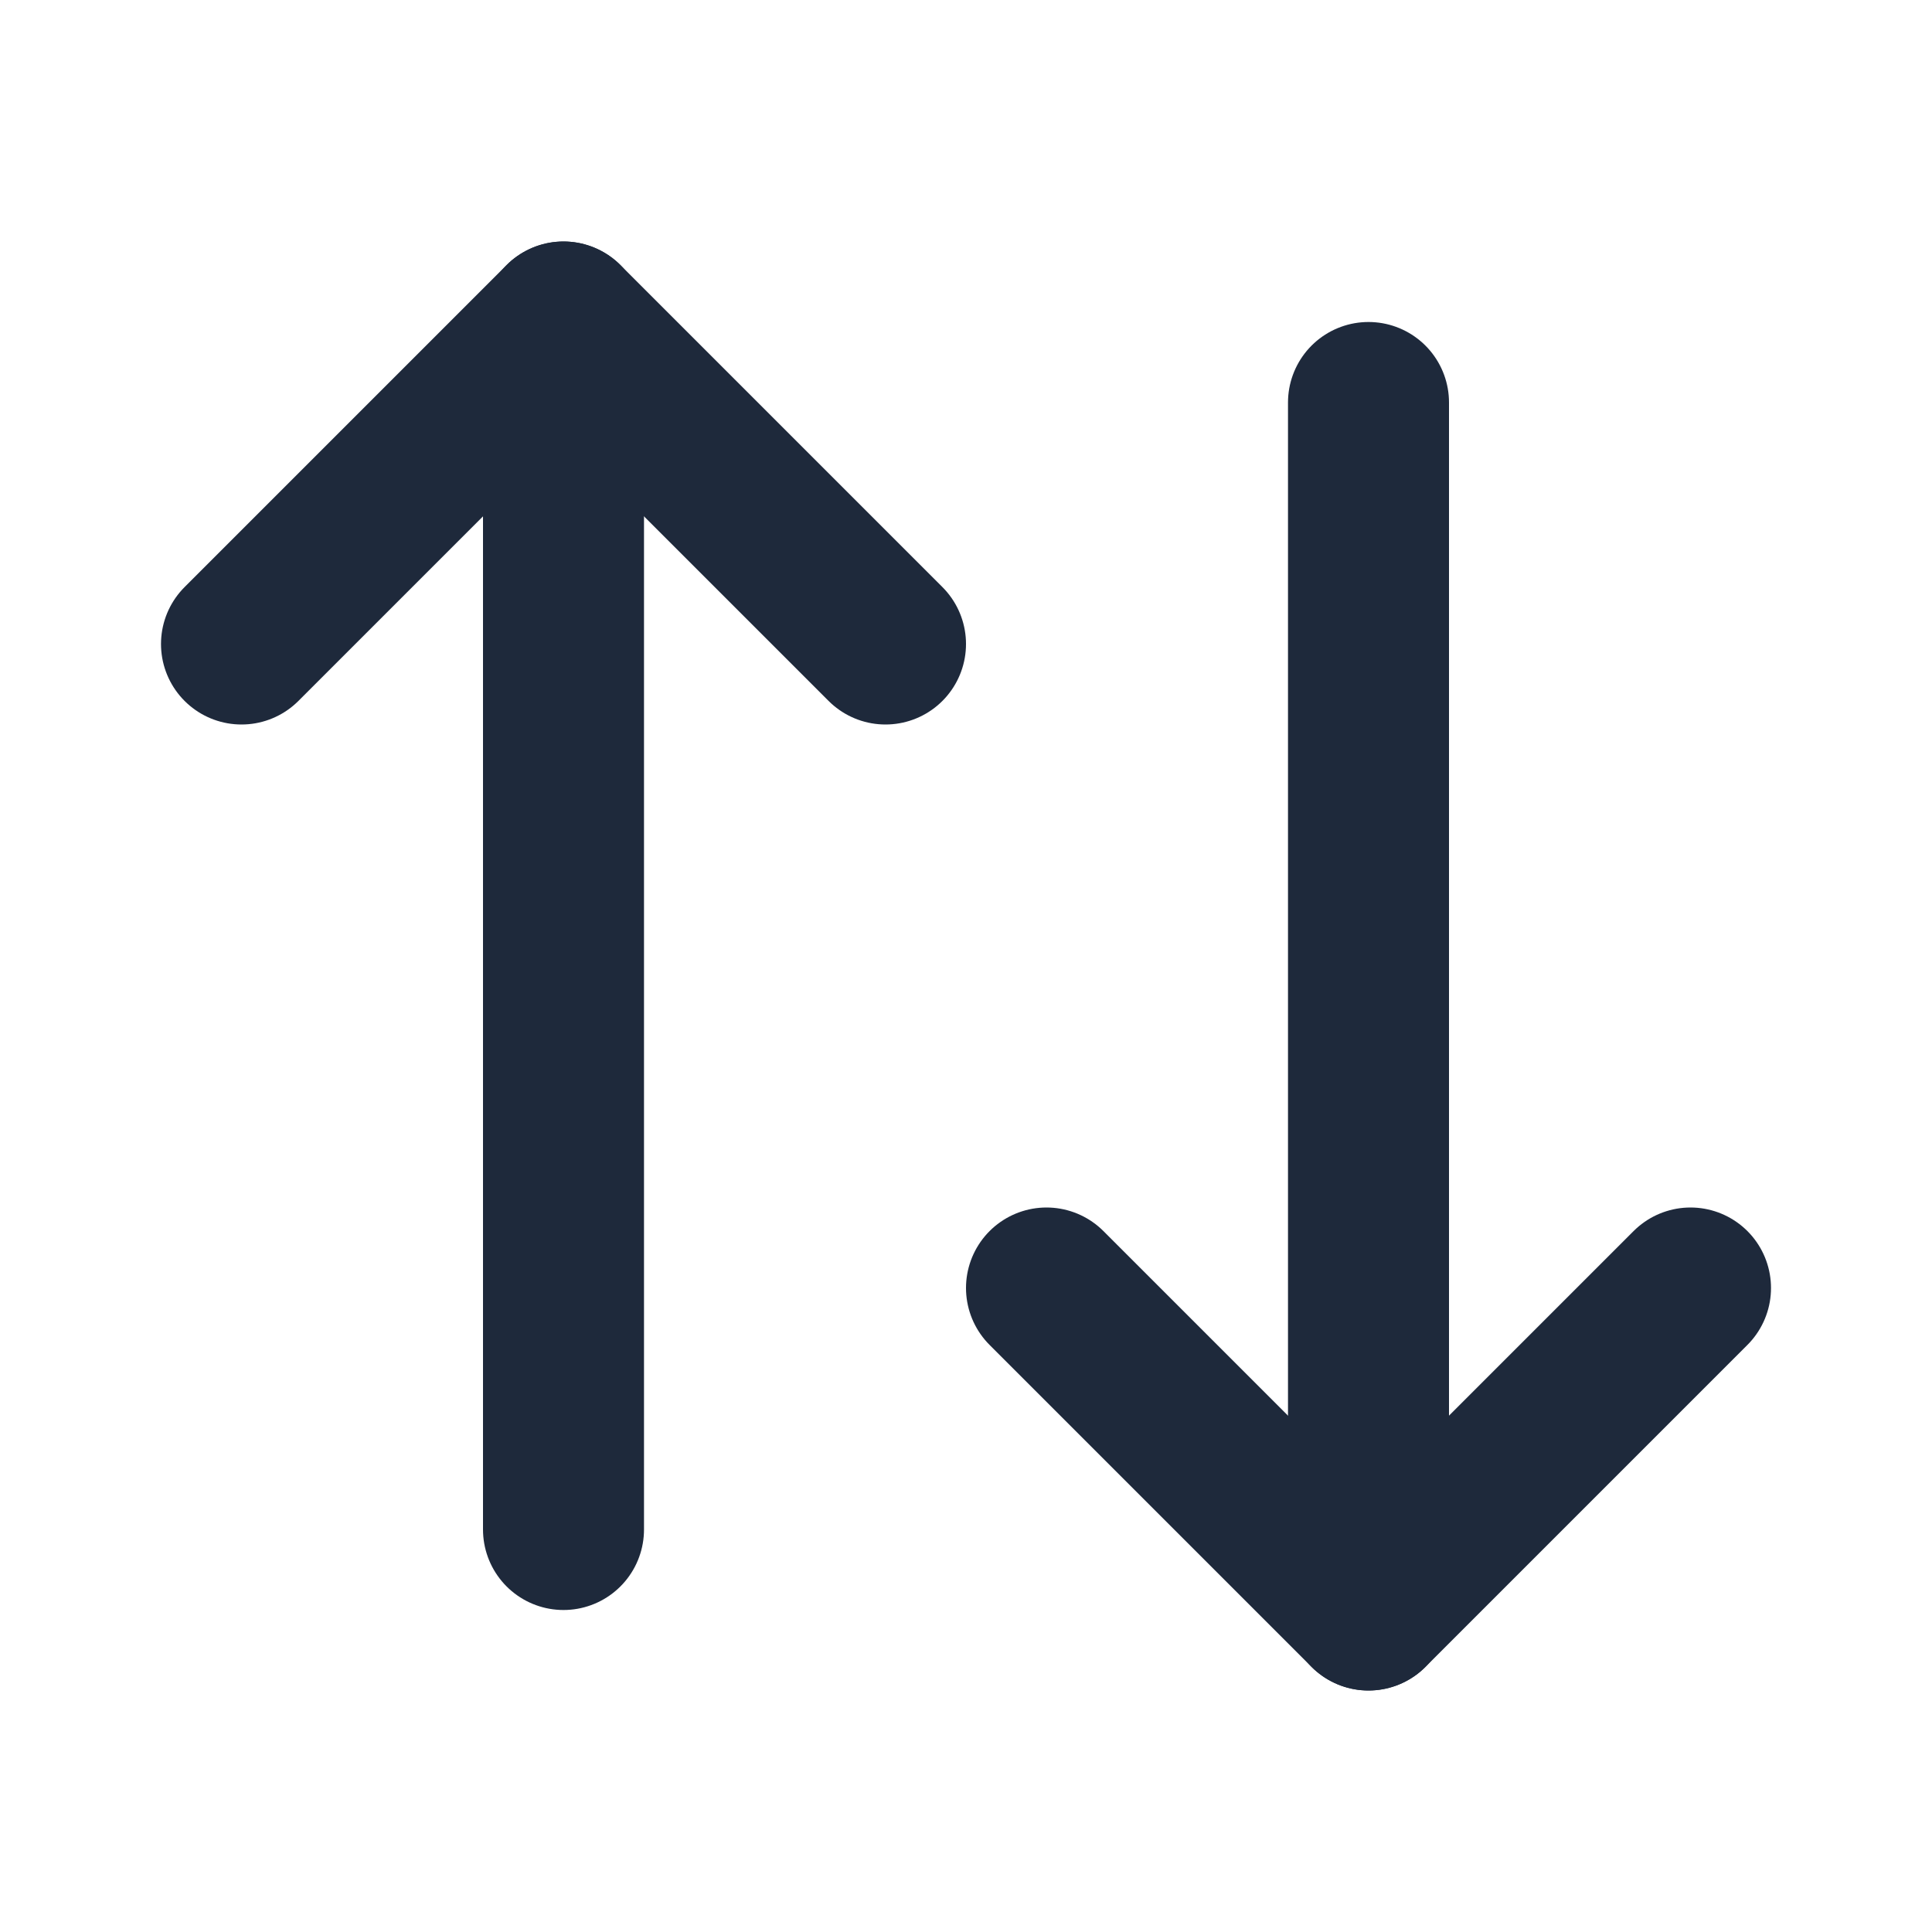 <svg width="24" height="24" viewBox="0 0 24 24" fill="none" xmlns="http://www.w3.org/2000/svg">
<path d="M13 16L17 20L21 16" stroke="#1E293B" stroke-width="2" stroke-linecap="round" stroke-linejoin="round"/>
<path d="M17 20L17 5" stroke="#1E293B" stroke-width="2" stroke-linecap="round" stroke-linejoin="round"/>
<path d="M3 8L7 4L11 8" stroke="#1E293B" stroke-width="2" stroke-linecap="round" stroke-linejoin="round"/>
<path d="M7 4L7 19" stroke="#1E293B" stroke-width="2" stroke-linecap="round" stroke-linejoin="round"/>
</svg>

